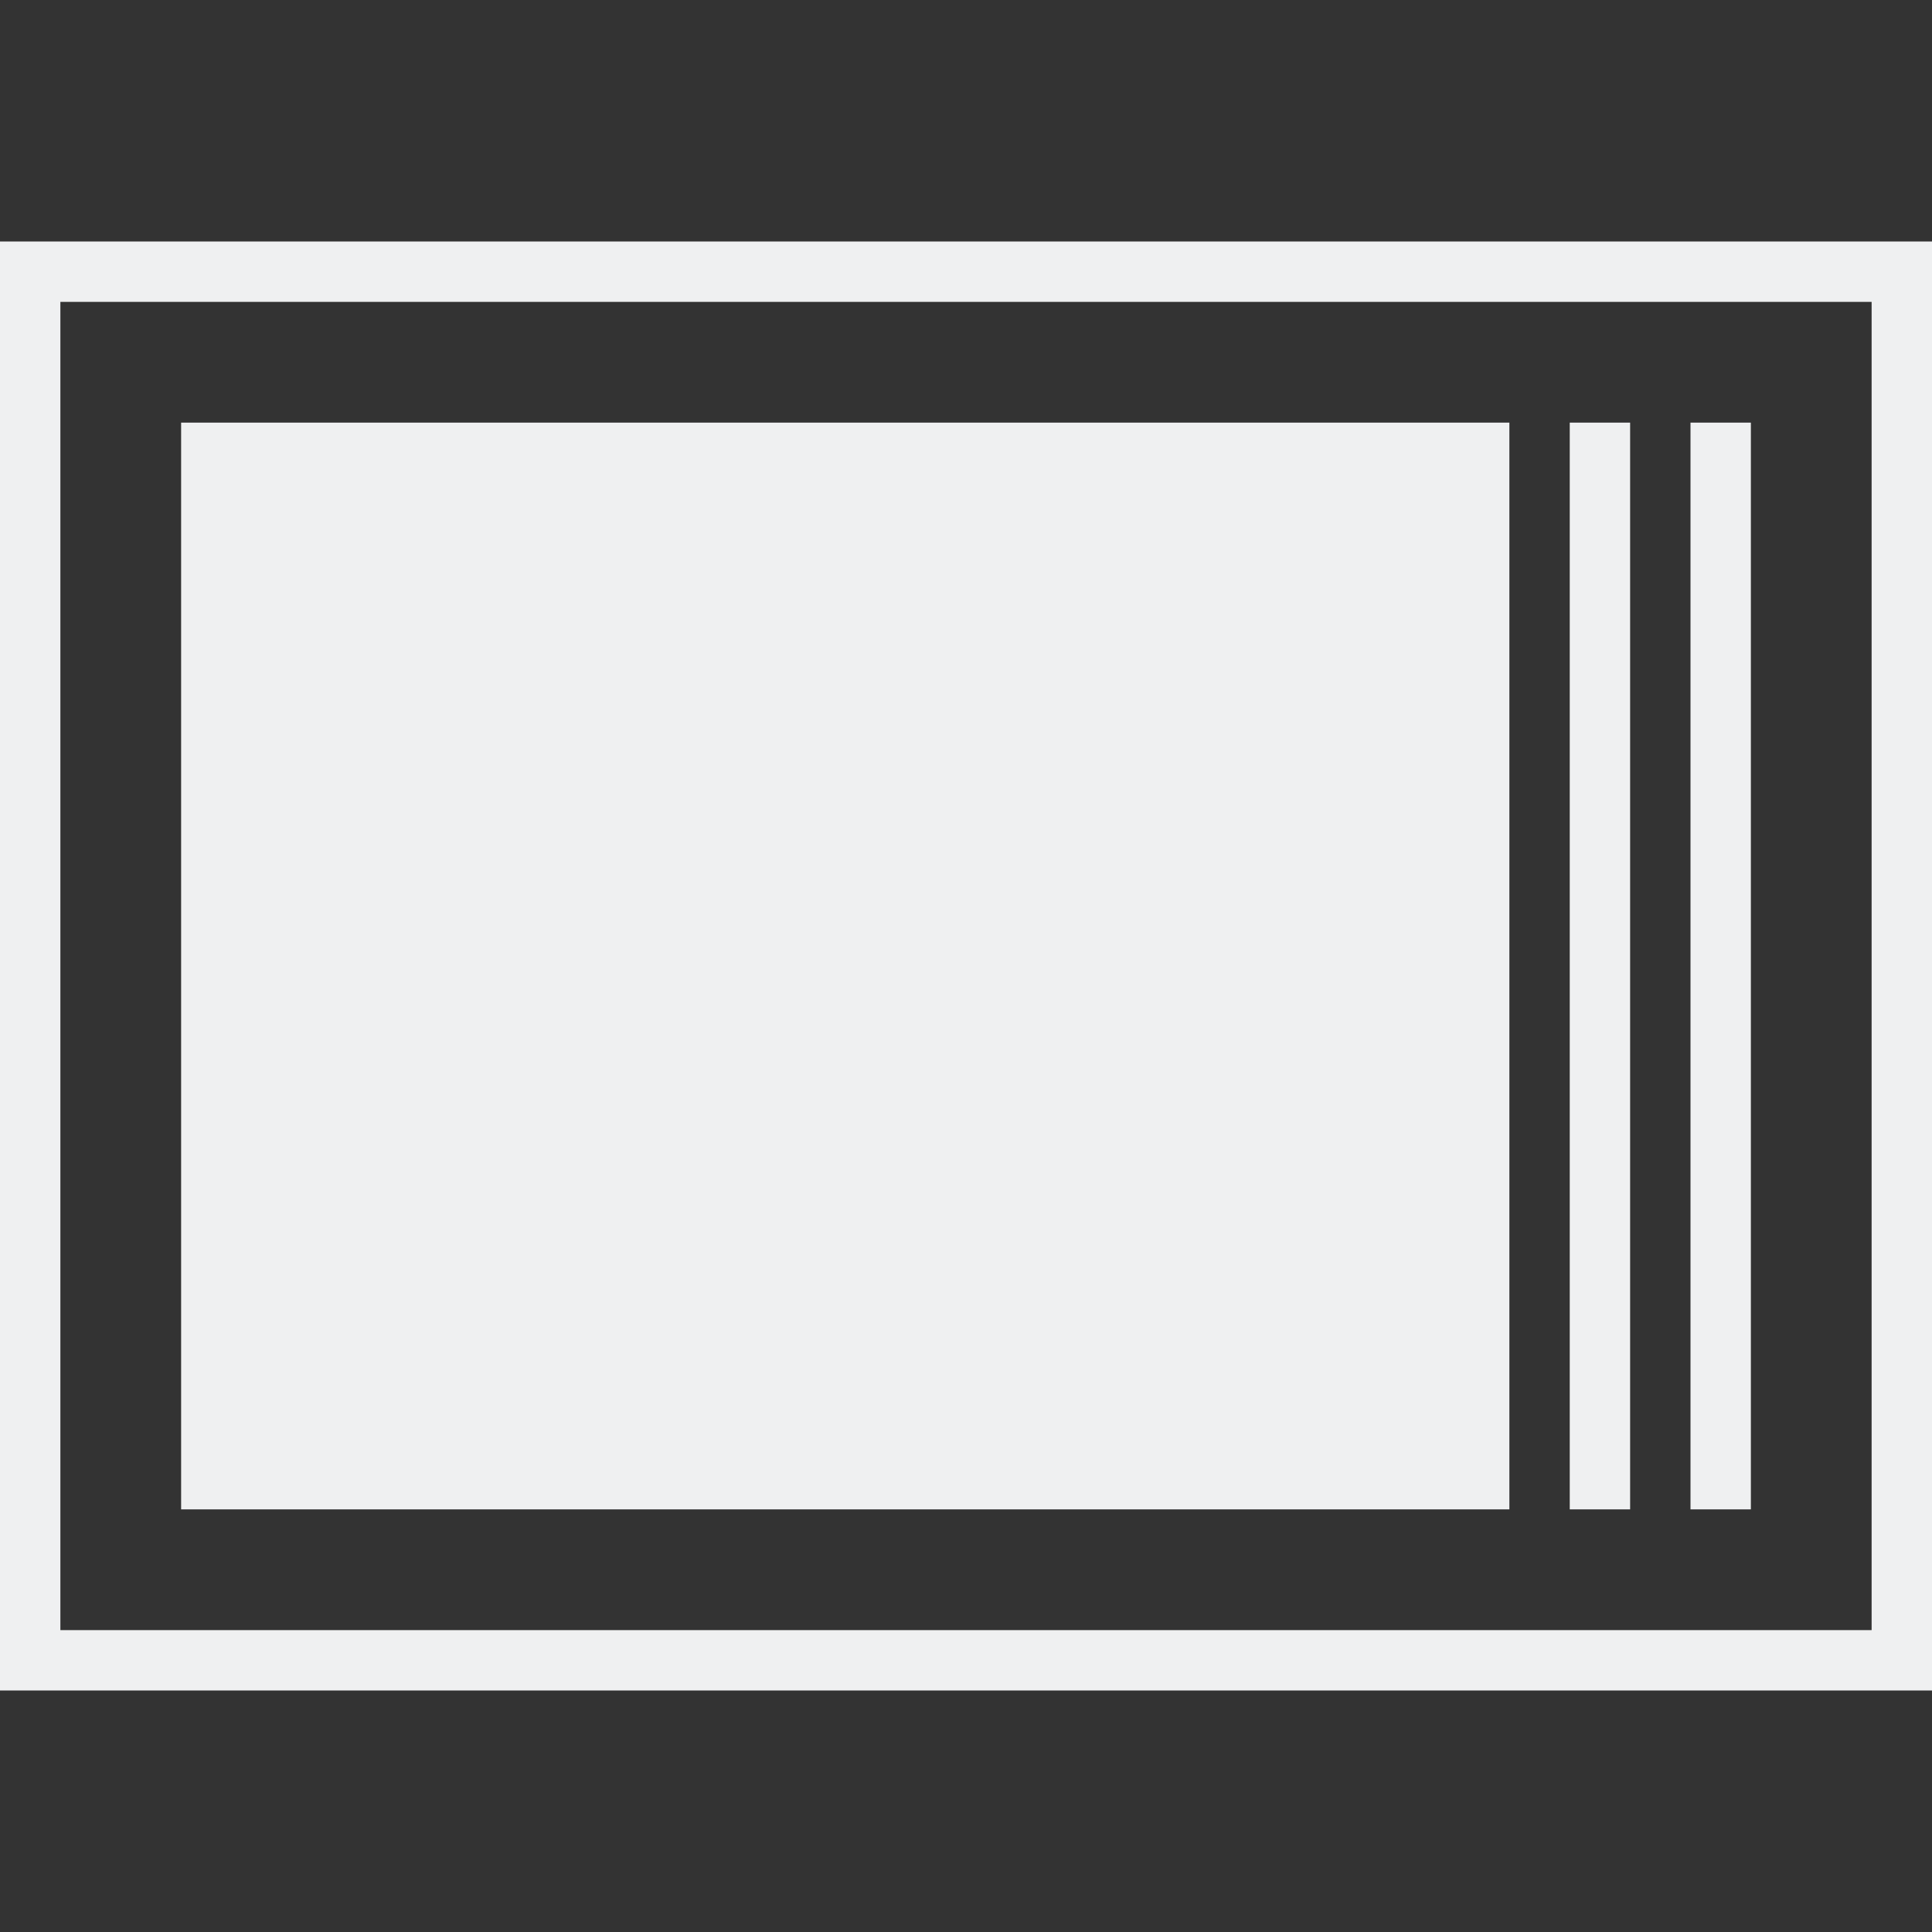 <svg xmlns="http://www.w3.org/2000/svg" version="1.1" viewBox="0 0 32 32"><rect x="0" y="0" width="32" height="32" fill="#333333" stroke="none"/><style id="current-color-scheme" type="text/css">.ColorScheme-Text{color:#eff0f1}</style><g fill="currentColor" class="ColorScheme-Text"><rect width="22" height="18" x="3" y="7"/><rect width="1" height="18" x="26" y="7"/><rect width="1" height="18" x="28" y="7"/><path d="m0 4v24h32v-24zm1 1h30v22h-30z"/></g></svg>